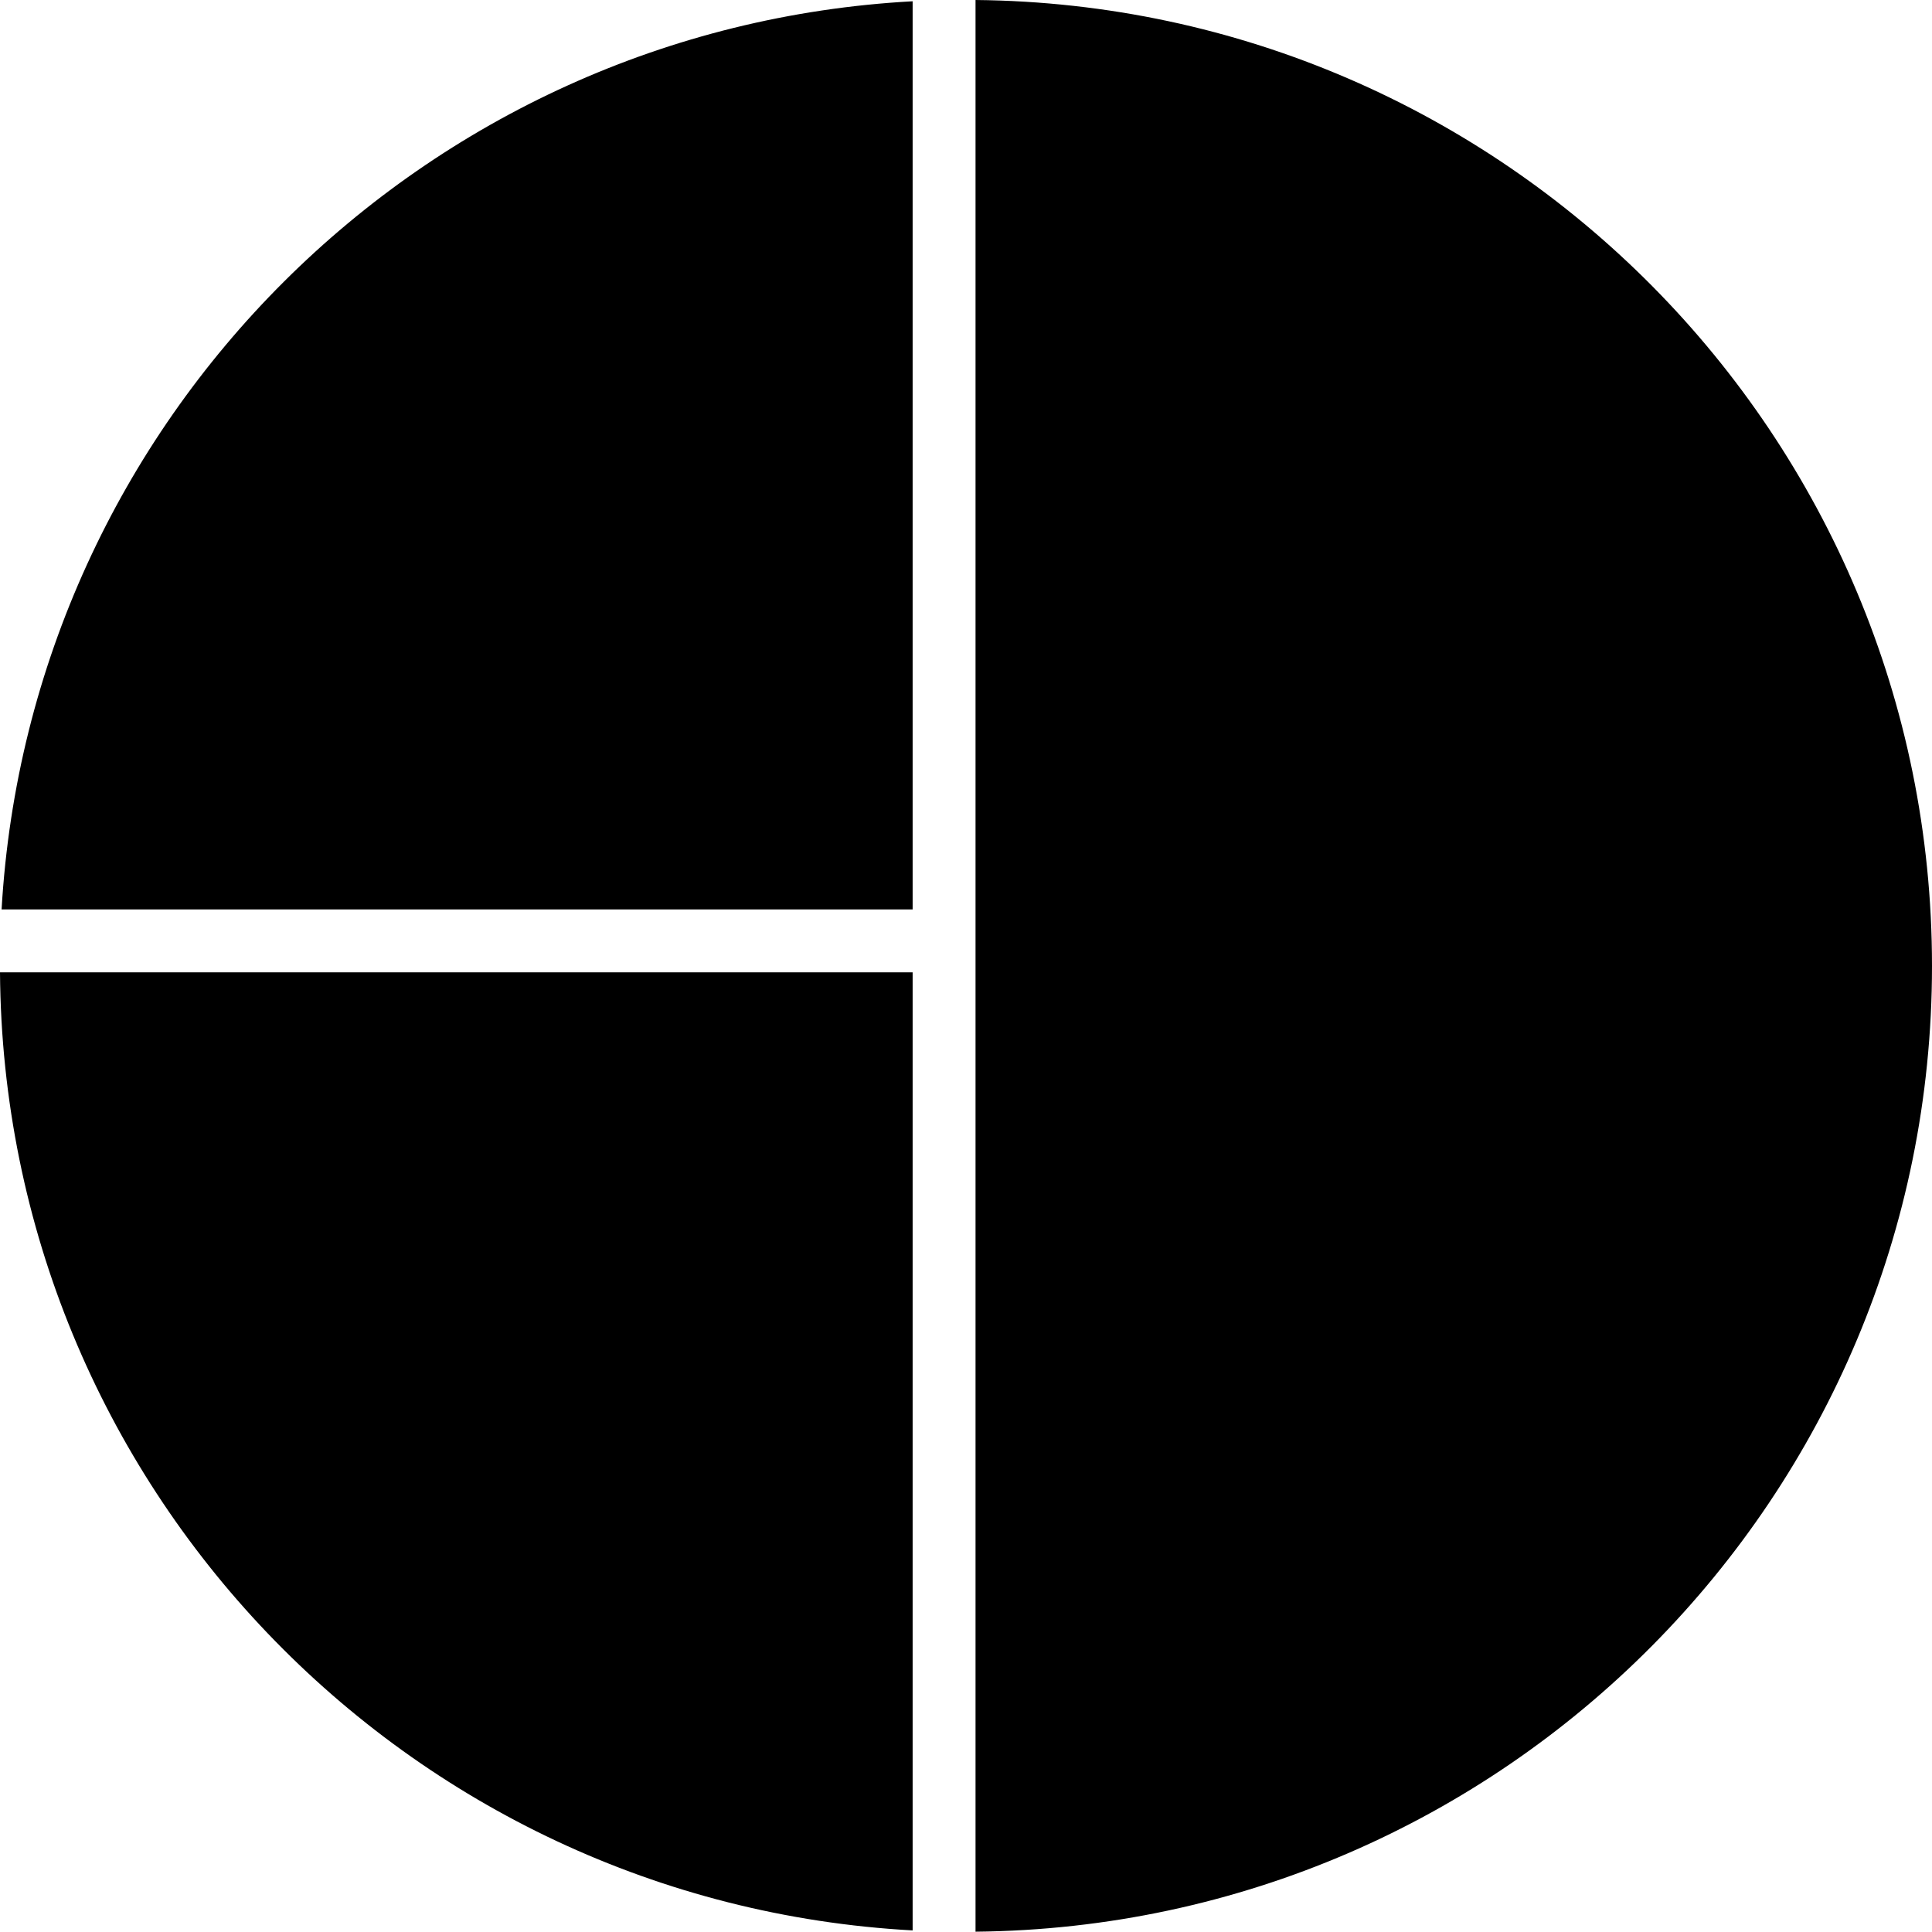 <svg xmlns="http://www.w3.org/2000/svg" width="608.2" viewBox="0 0 608.2 608.1" height="608.1" xml:space="preserve"><path d="M307.1 0v608.1c166.5-1.6 301.1-137.1 301.1-304 0-167-134.6-302.5-301.1-304.1zM287.3 286.3V.4C133 8.8 9.4 132.1.5 286.3h286.8zM287.3 306.1H0C1.1 467.5 127.8 599 287.3 607.7V306.1z"></path></svg>